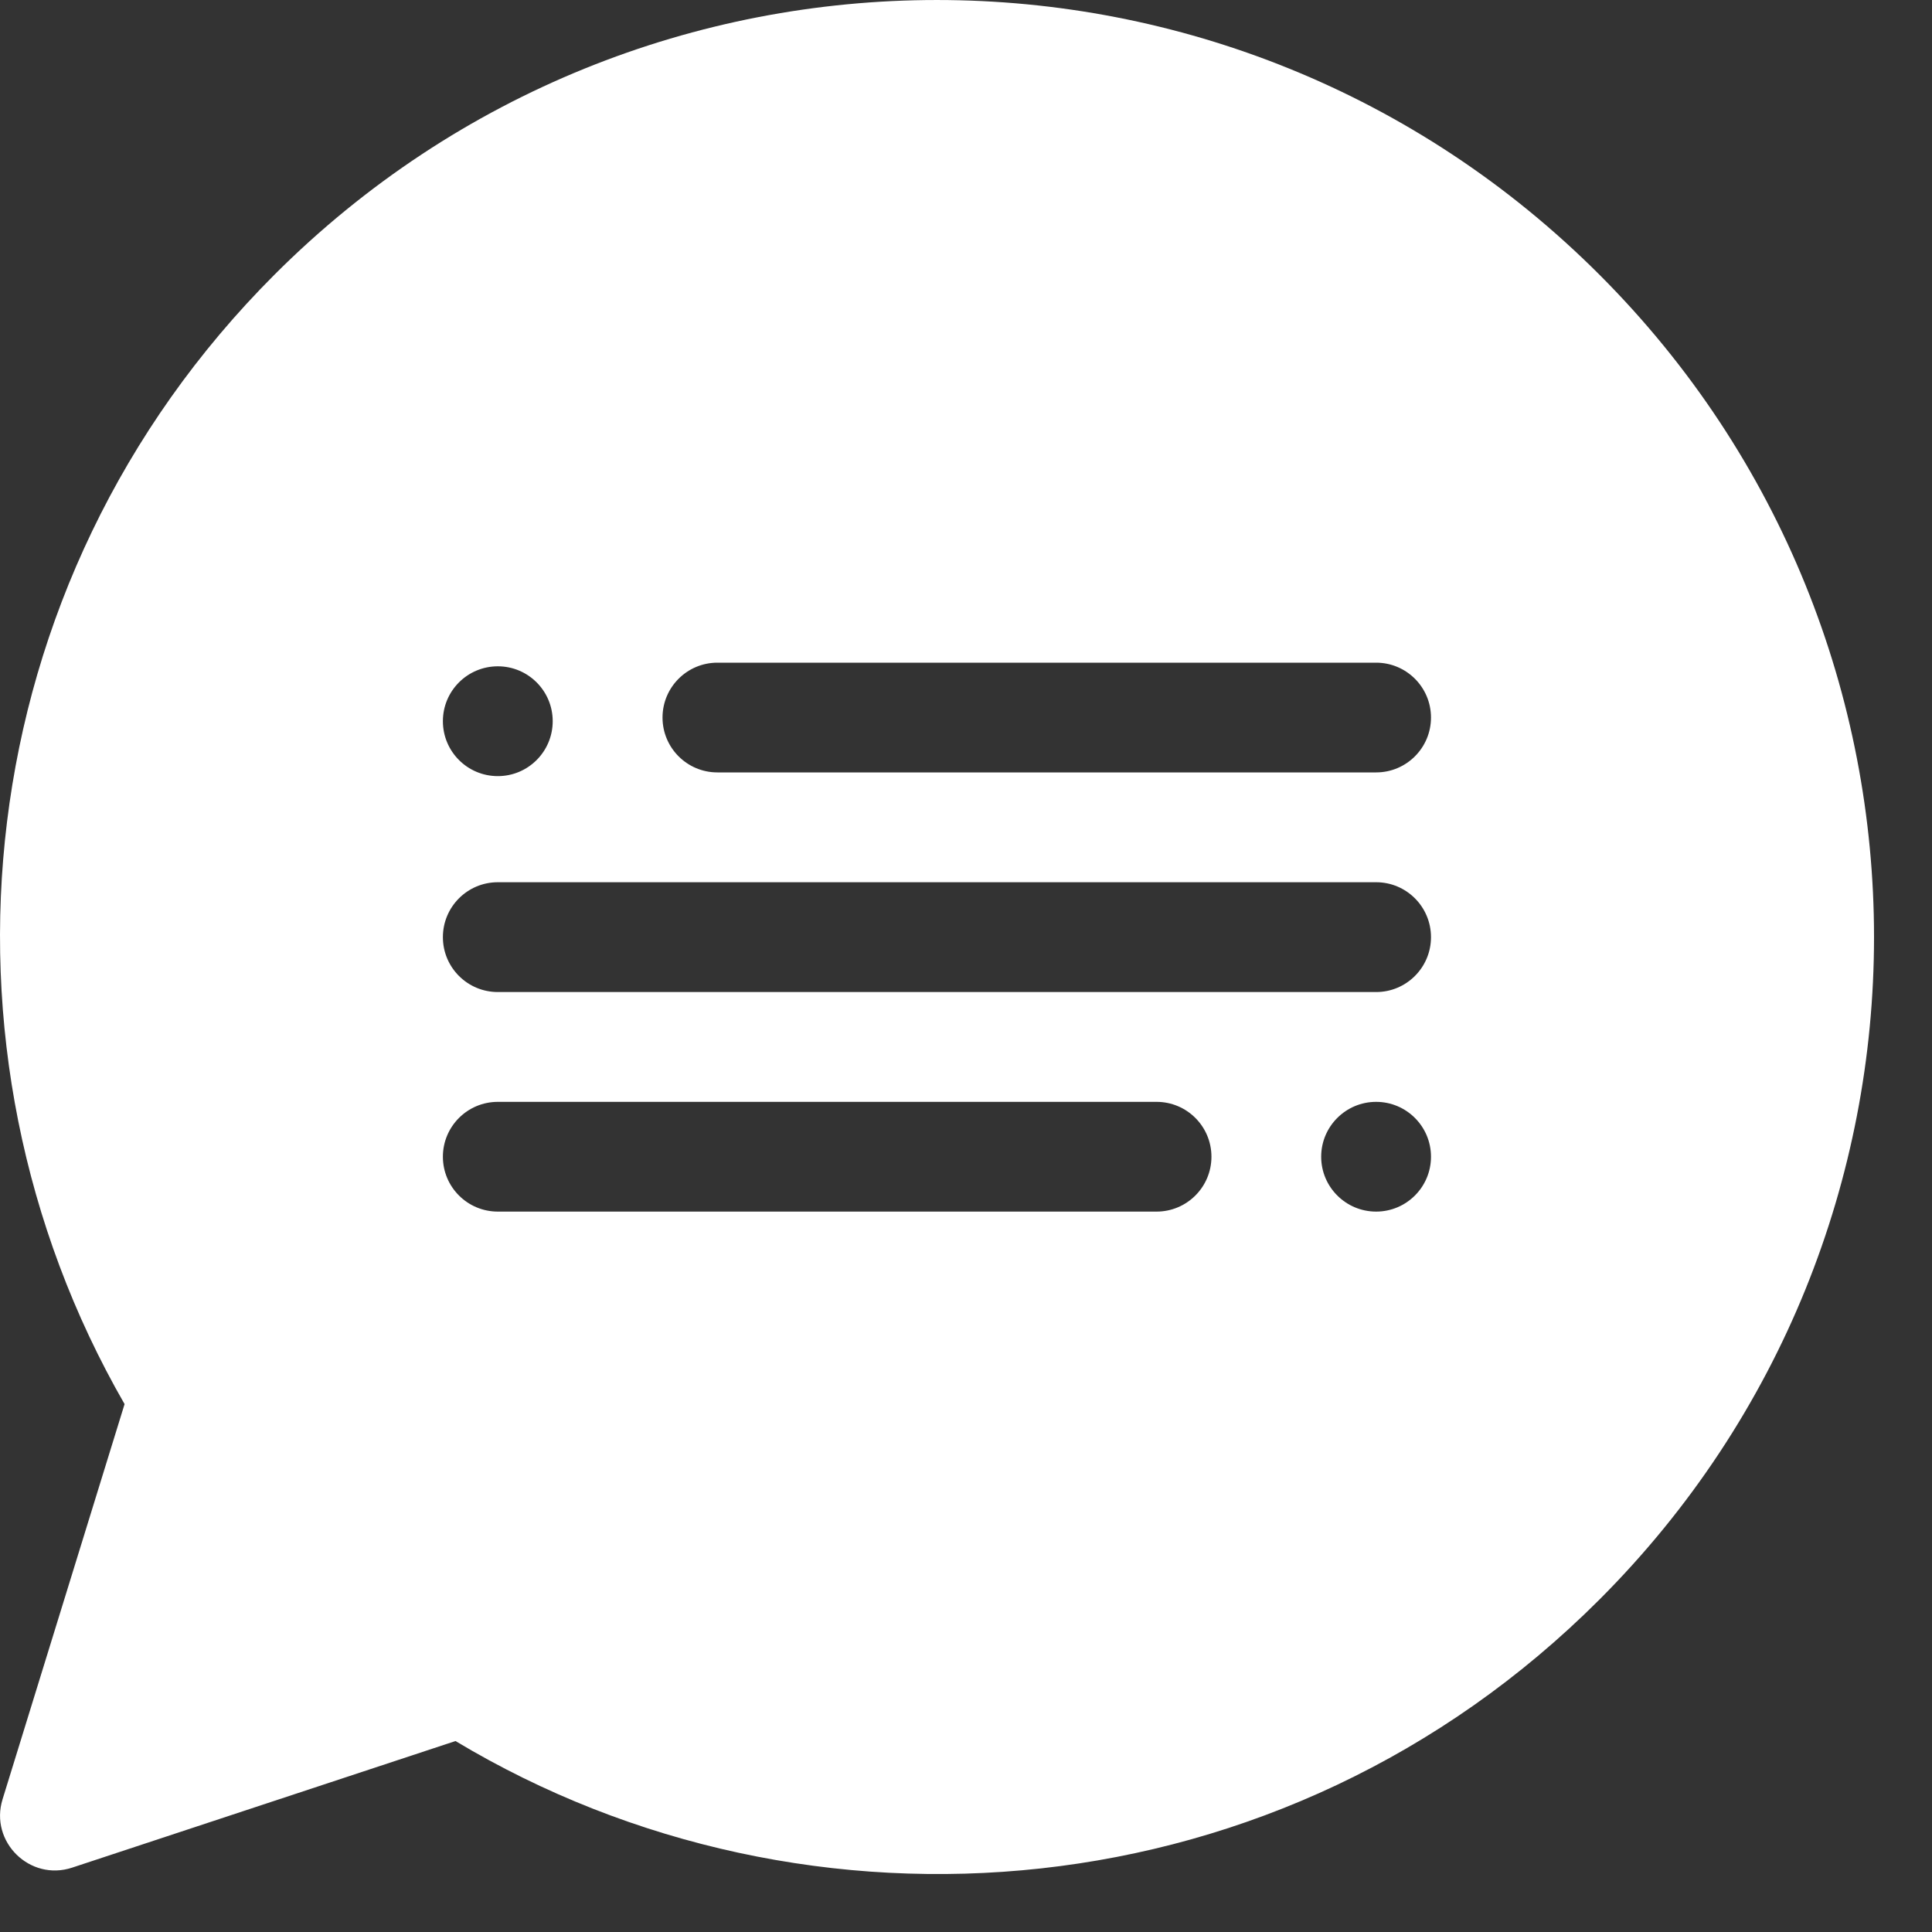 <svg width="25" height="25" viewBox="0 0 25 25" fill="none" xmlns="http://www.w3.org/2000/svg">
<rect x="0" y="0" width="25" height="25" fill="#333333" stroke="none"/>
<path d="M20.696 3.554C15.959 -1.184 8.29 -1.185 3.552 3.554C-0.443 7.549 -1.036 13.57 1.612 18.169L0.033 23.283C-0.137 23.833 0.387 24.348 0.934 24.167L5.894 22.529C10.458 25.268 16.601 24.795 20.696 20.699C25.434 15.961 25.435 8.292 20.696 3.554V3.554ZM6.442 8.622C6.834 8.622 7.152 8.94 7.152 9.332C7.152 9.725 6.834 10.043 6.442 10.043C6.049 10.043 5.731 9.725 5.731 9.332C5.731 8.94 6.049 8.622 6.442 8.622ZM14.966 15.678H6.442C6.049 15.678 5.731 15.36 5.731 14.968C5.731 14.576 6.049 14.258 6.442 14.258H14.966C15.358 14.258 15.676 14.576 15.676 14.968C15.676 15.36 15.358 15.678 14.966 15.678ZM17.807 15.678C17.415 15.678 17.096 15.36 17.096 14.968C17.096 14.576 17.415 14.258 17.807 14.258C18.199 14.258 18.517 14.576 18.517 14.968C18.517 15.36 18.199 15.678 17.807 15.678ZM17.807 12.837H6.442C6.049 12.837 5.731 12.519 5.731 12.127C5.731 11.734 6.049 11.416 6.442 11.416H17.807C18.199 11.416 18.517 11.734 18.517 12.127C18.517 12.519 18.199 12.837 17.807 12.837ZM17.807 9.995H9.283C8.891 9.995 8.573 9.677 8.573 9.285C8.573 8.893 8.891 8.575 9.283 8.575H17.807C18.199 8.575 18.517 8.893 18.517 9.285C18.517 9.677 18.199 9.995 17.807 9.995Z" fill="white"/>
</svg>
